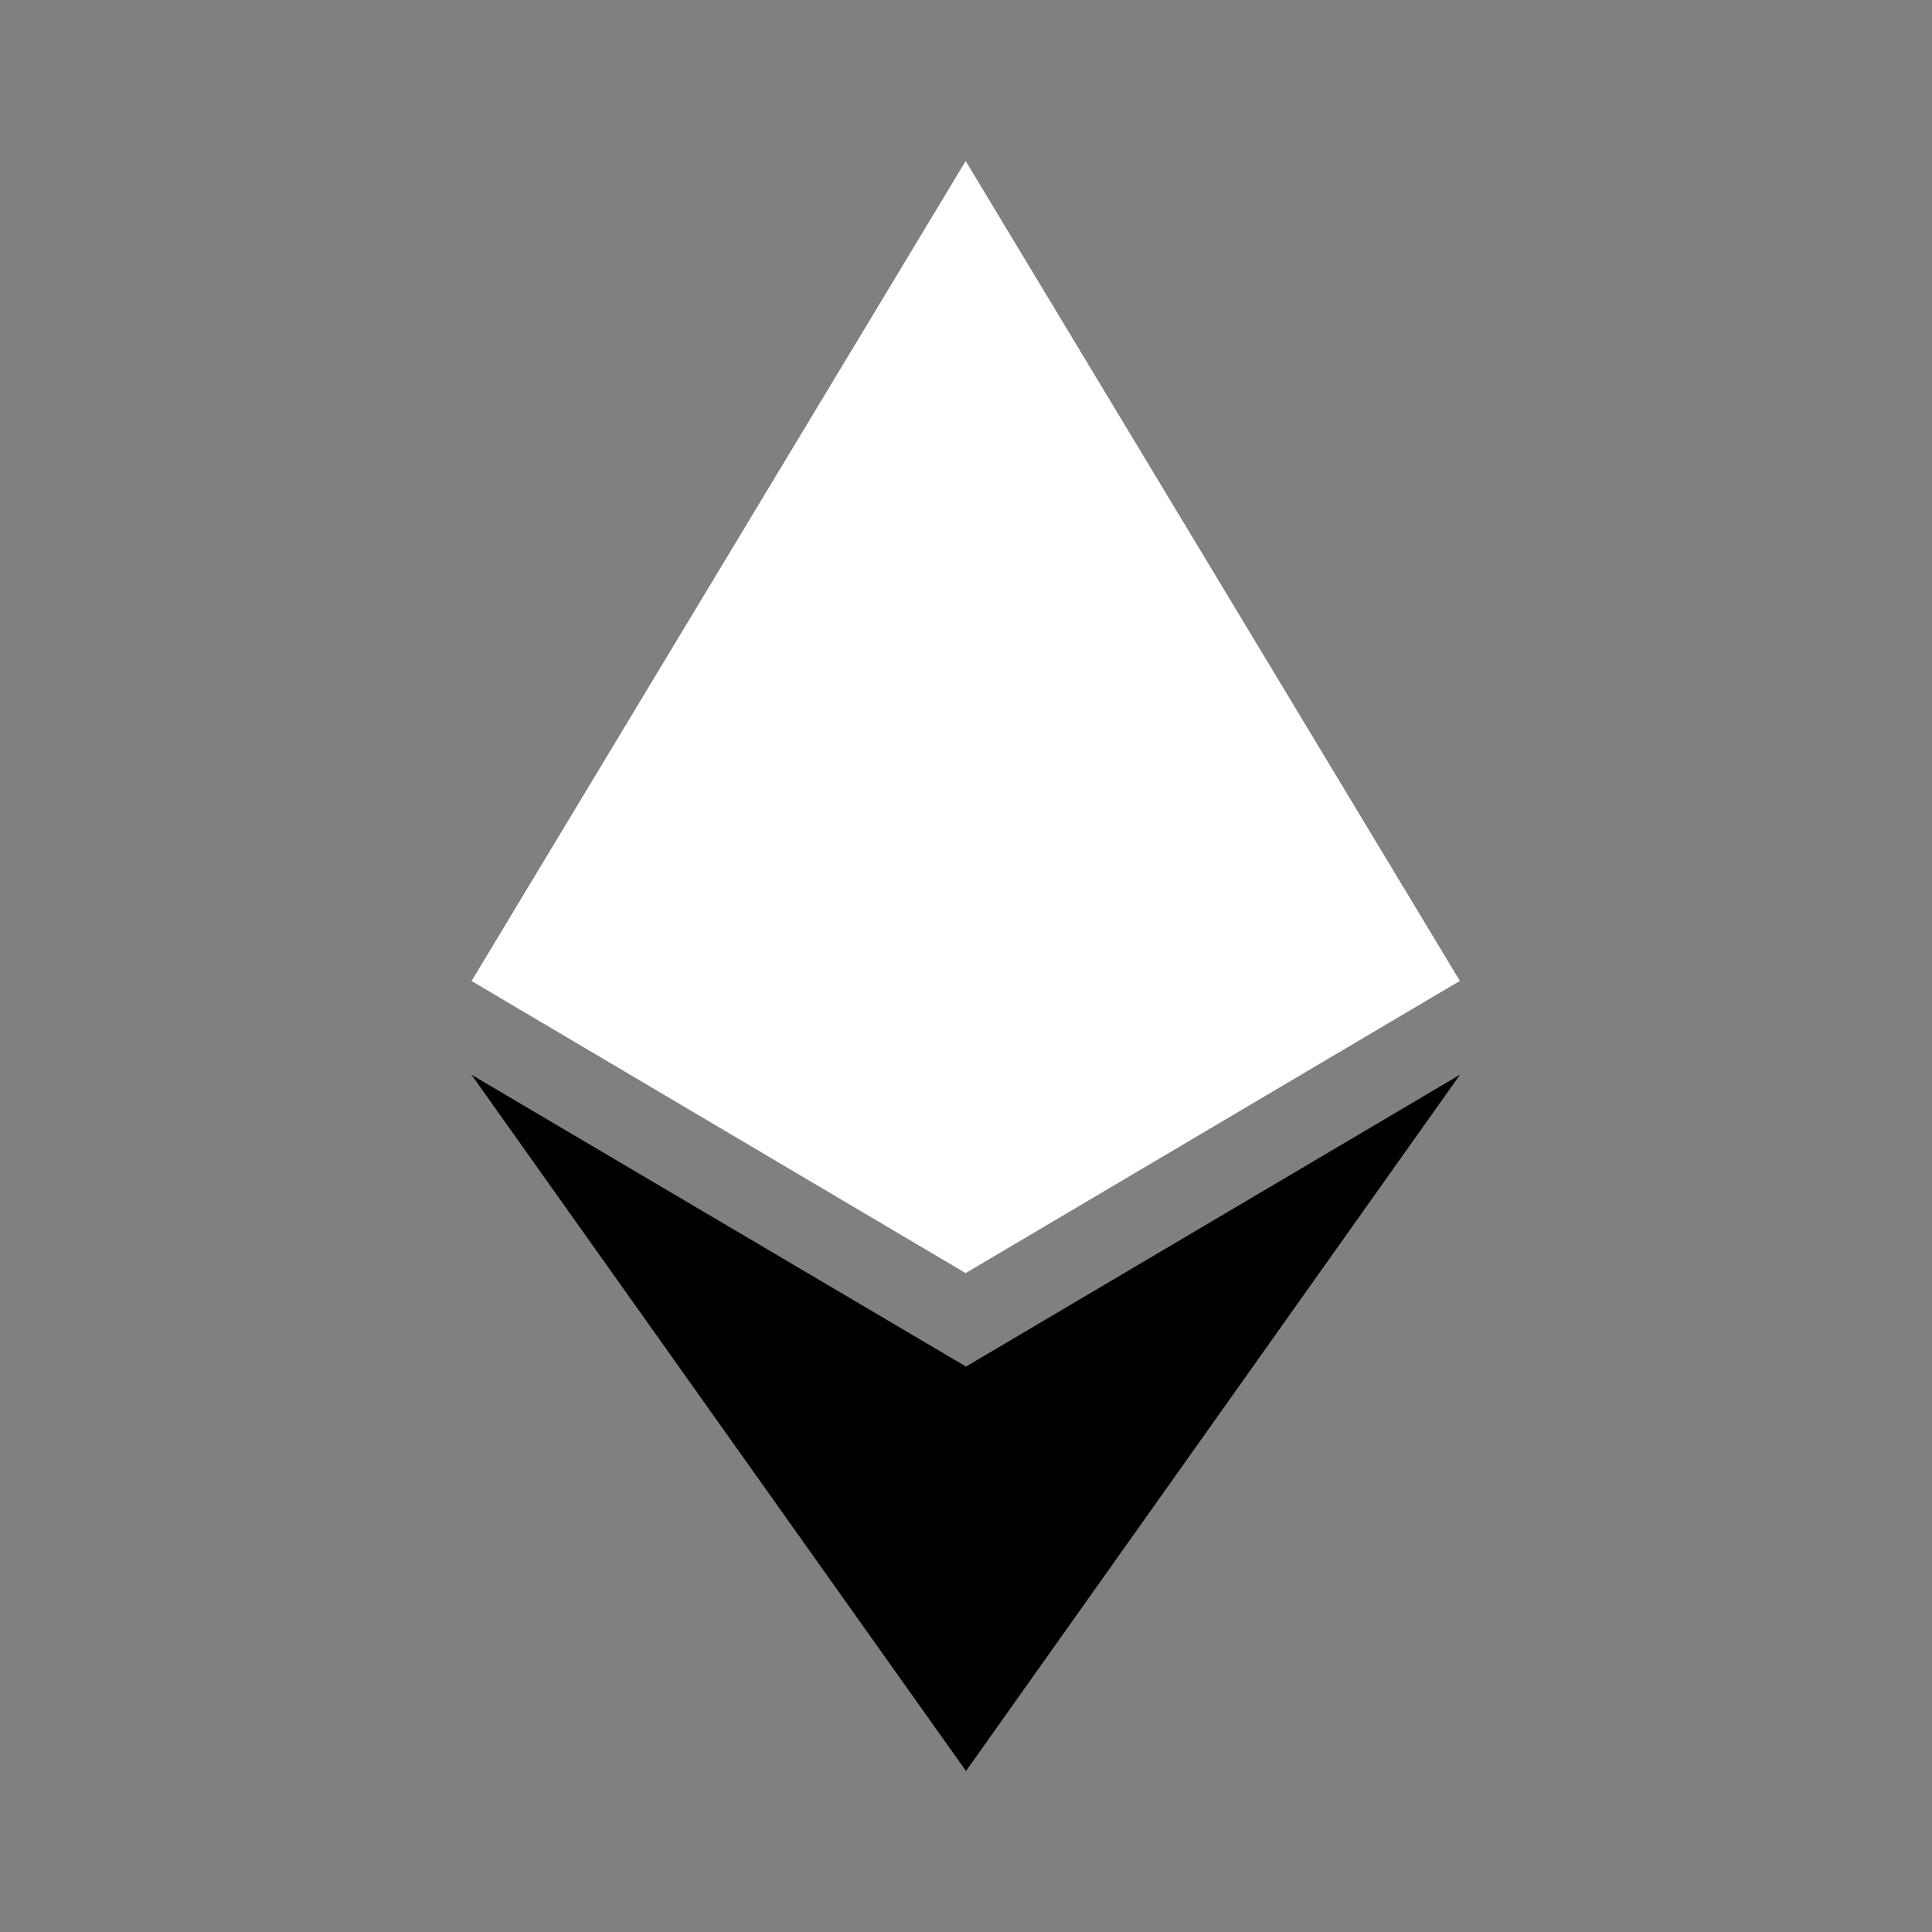<svg xmlns="http://www.w3.org/2000/svg" width="24" height="24" viewBox="0 0 24 24" fill="none">
<rect x="0" y="0" width="24" height="24" fill="#808080" stroke="none"/>
<path d="M11.997 15.814L11.995 15.813L11.994 15.814L5.856 12.185L5.859 12.184L11.996 2L18.135 12.185L11.997 15.814Z" fill="white"/>
<path d="M5.856 13.35L12 22L18.137 13.35L12 16.976L5.856 13.35Z" fill="currentColor"/>
</svg>
